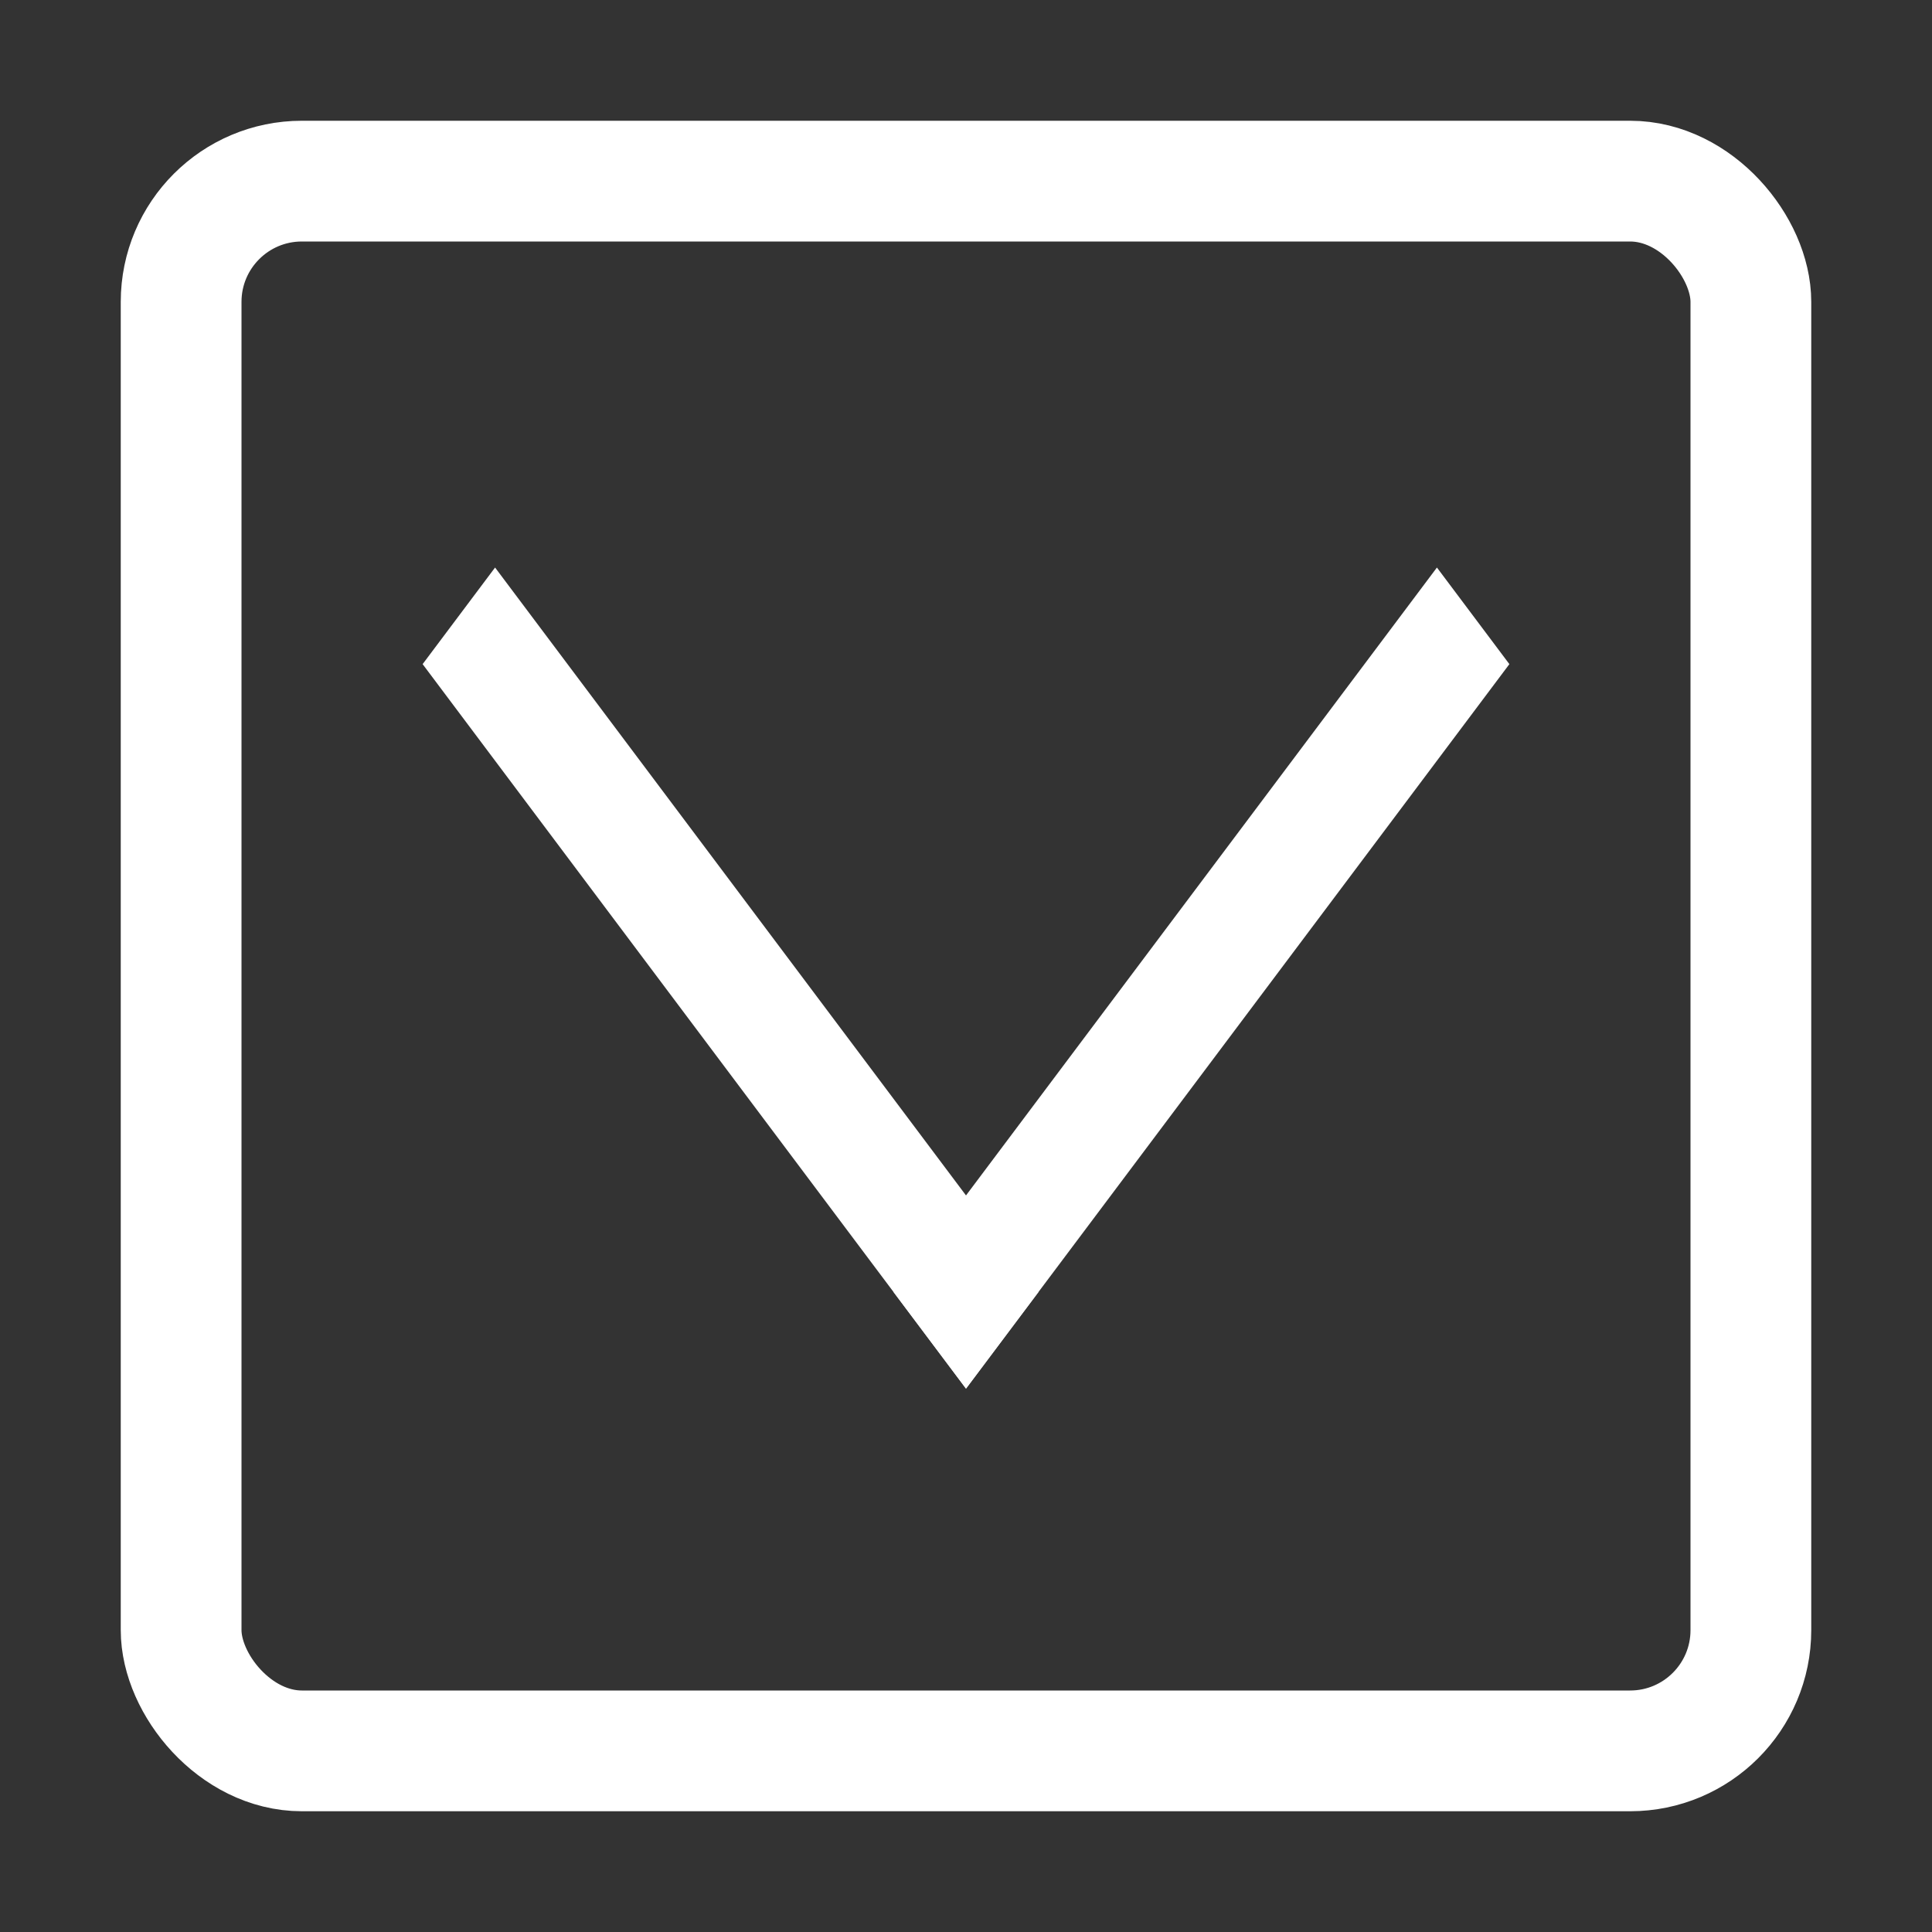 <svg width="32" height="32" viewBox="0 0 32 32" fill="none" xmlns="http://www.w3.org/2000/svg">
<rect x="0" y="0" width="32" height="32" fill="#333333" stroke="none"/>
<line y1="-1" x2="15" y2="-1" transform="matrix(-0.6 -0.8 -0.6 0.8 16 23)" stroke="white" stroke-width="2"/>
<line y1="-1" x2="15" y2="-1" transform="matrix(0.6 -0.8 0.6 0.8 16 23)" stroke="white" stroke-width="2"/>
<rect x="3" y="3" width="26" height="26" rx="2" stroke="white" stroke-width="2"/>
</svg>

